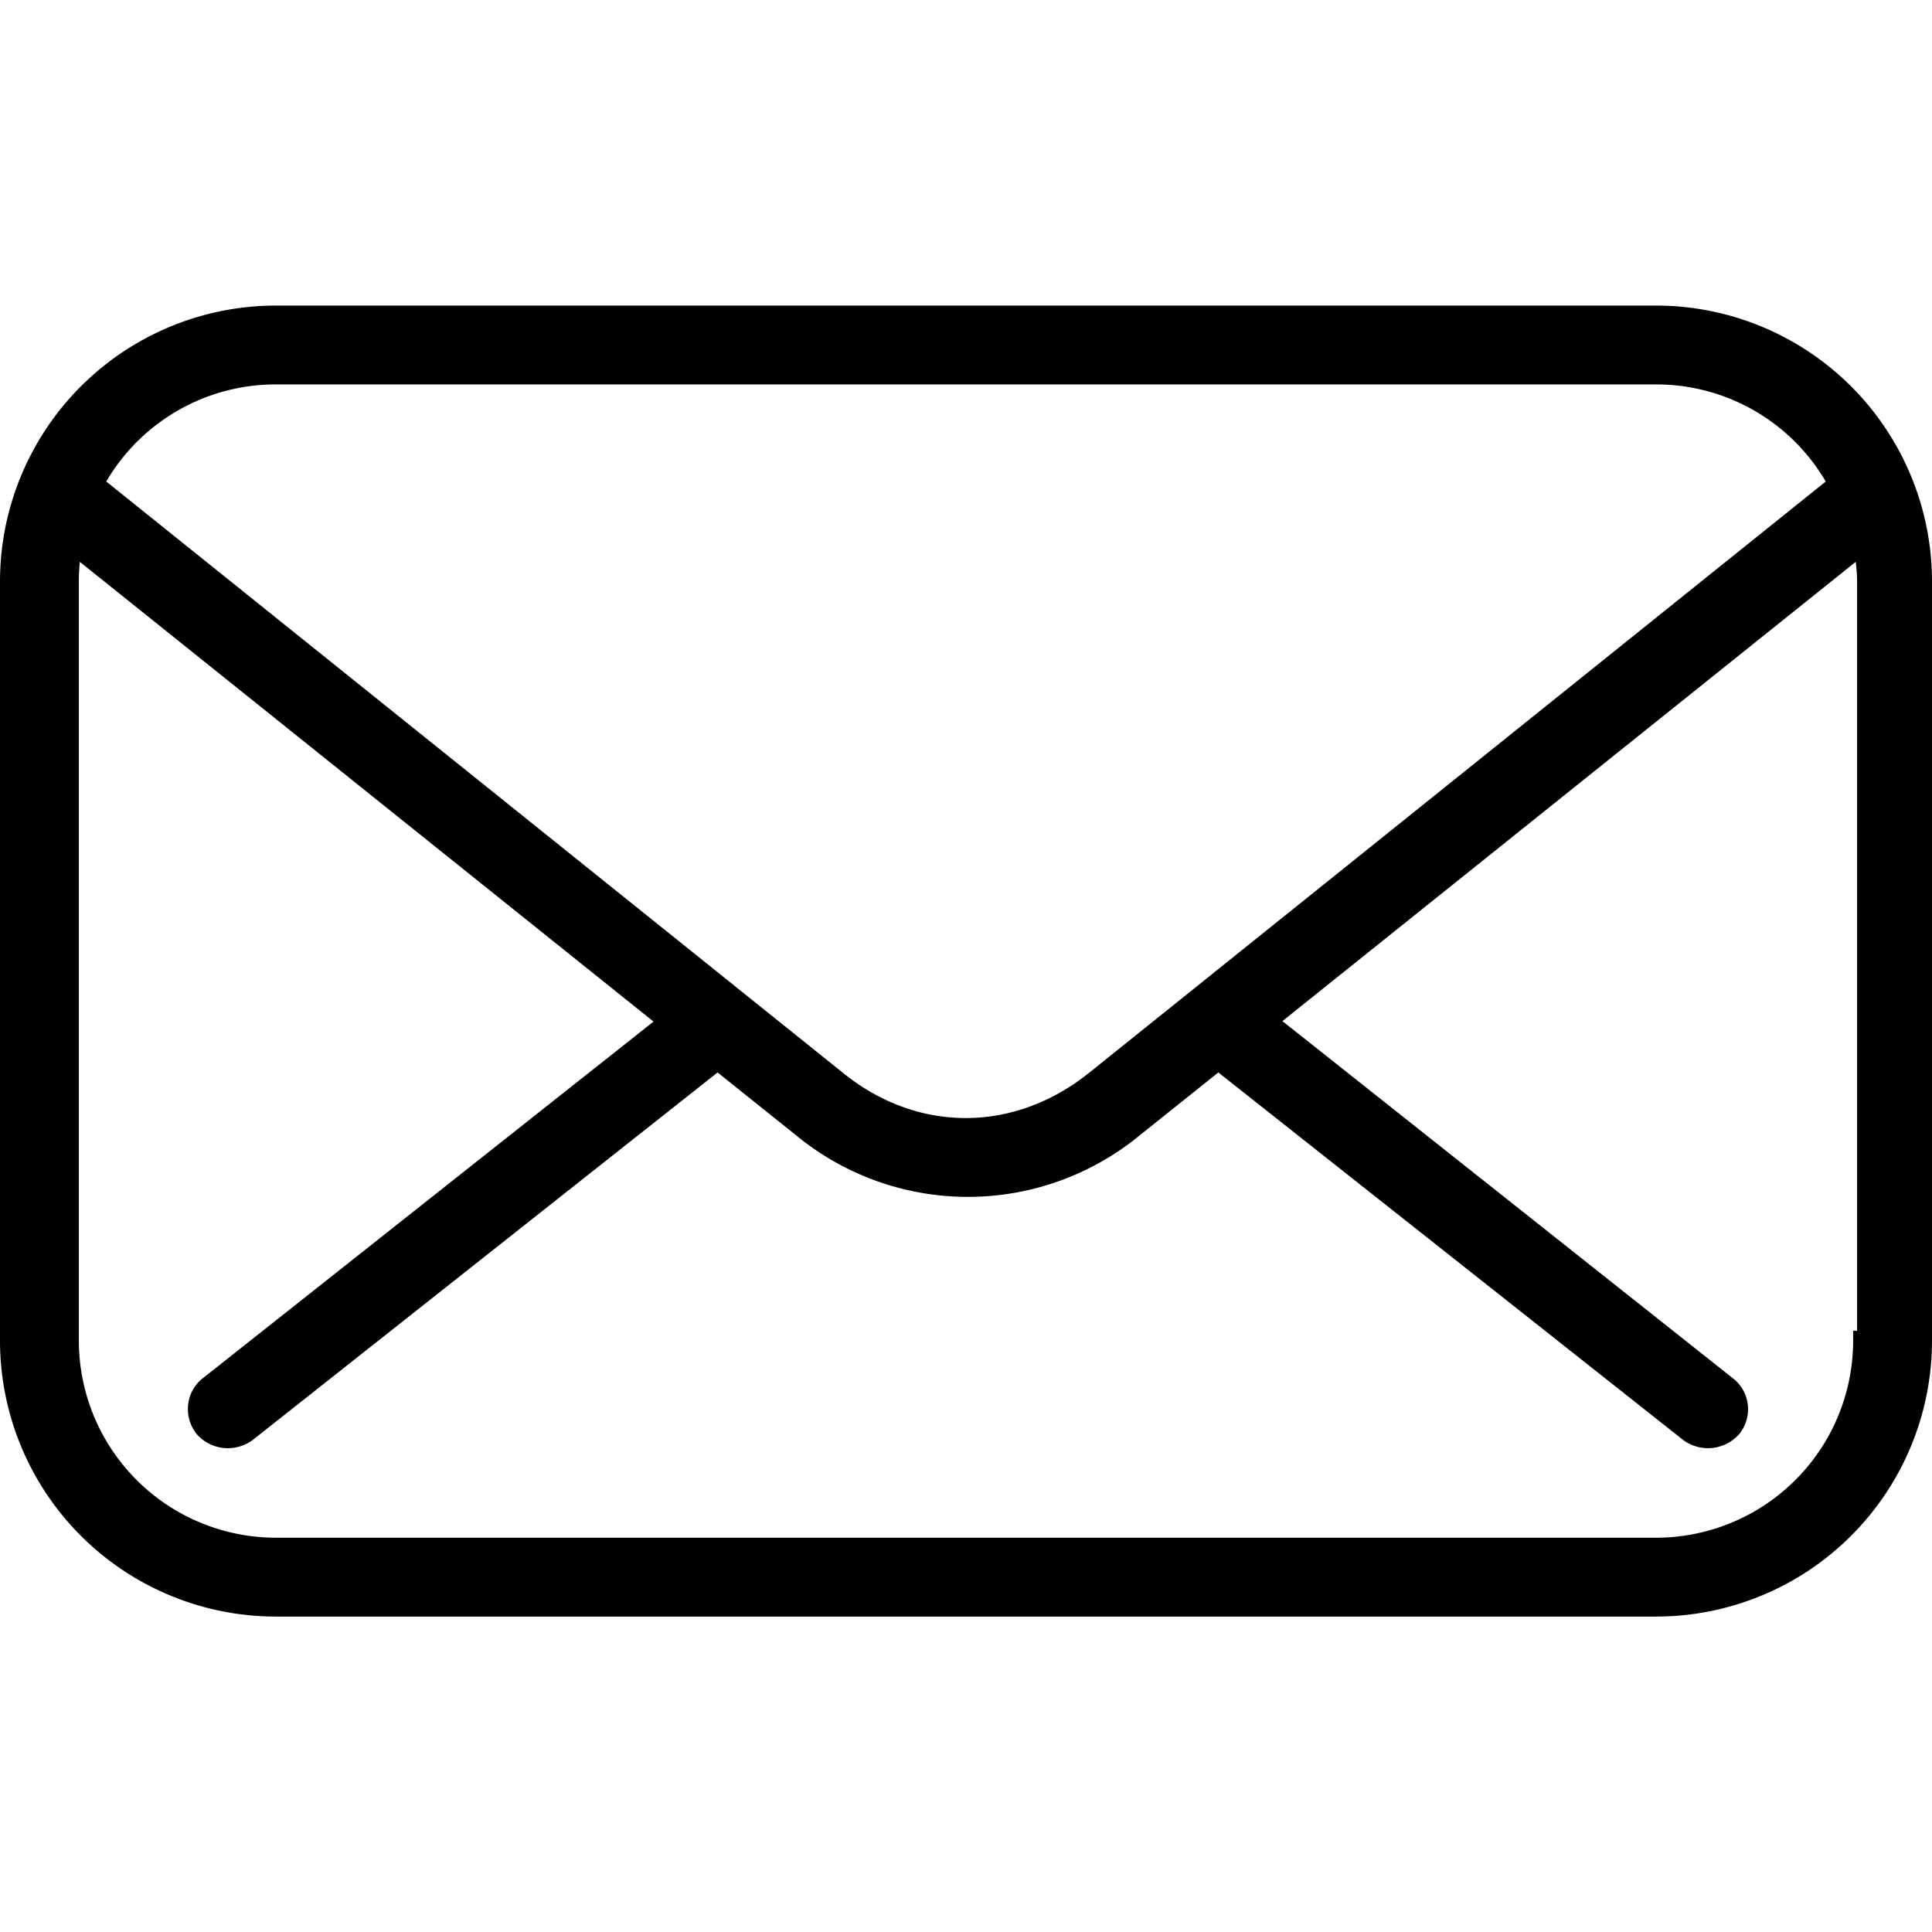 <svg id="Calque_1" data-name="Calque 1" xmlns="http://www.w3.org/2000/svg" viewBox="0 0 196 196"><path d="M28,164H168a28,28,0,0,0,28-28V59a28,28,0,0,0-28-28H28A28,28,0,0,0,0,59v77A28,28,0,0,0,28,164ZM28,39H168a19.91,19.91,0,0,1,17.22,9.85l-74.75,60c-7.62,6.1-17.41,6.1-24.94,0l-74.75-60A19.91,19.91,0,0,1,28,39ZM8,59a19,19,0,0,1,.1-2l58.2,46.64L20.59,139.81a3.93,3.93,0,0,0-1.5,2.66,4.06,4.06,0,0,0,.85,3,4.22,4.22,0,0,0,3.16,1.45,4.29,4.29,0,0,0,2.52-.82L72.8,108.8l7.87,6.3a27.45,27.45,0,0,0,35.05,0l7.88-6.3,47.24,37.35a4.32,4.32,0,0,0,2.46.77,4.23,4.23,0,0,0,3.19-1.49,4,4,0,0,0,.82-2.94,3.93,3.93,0,0,0-1.49-2.65L130.1,103.59,188.26,57a16.66,16.66,0,0,1,.14,2v76H188v1a20,20,0,0,1-20,20H28A20,20,0,0,1,8,136Z" fill="#000"/></svg>